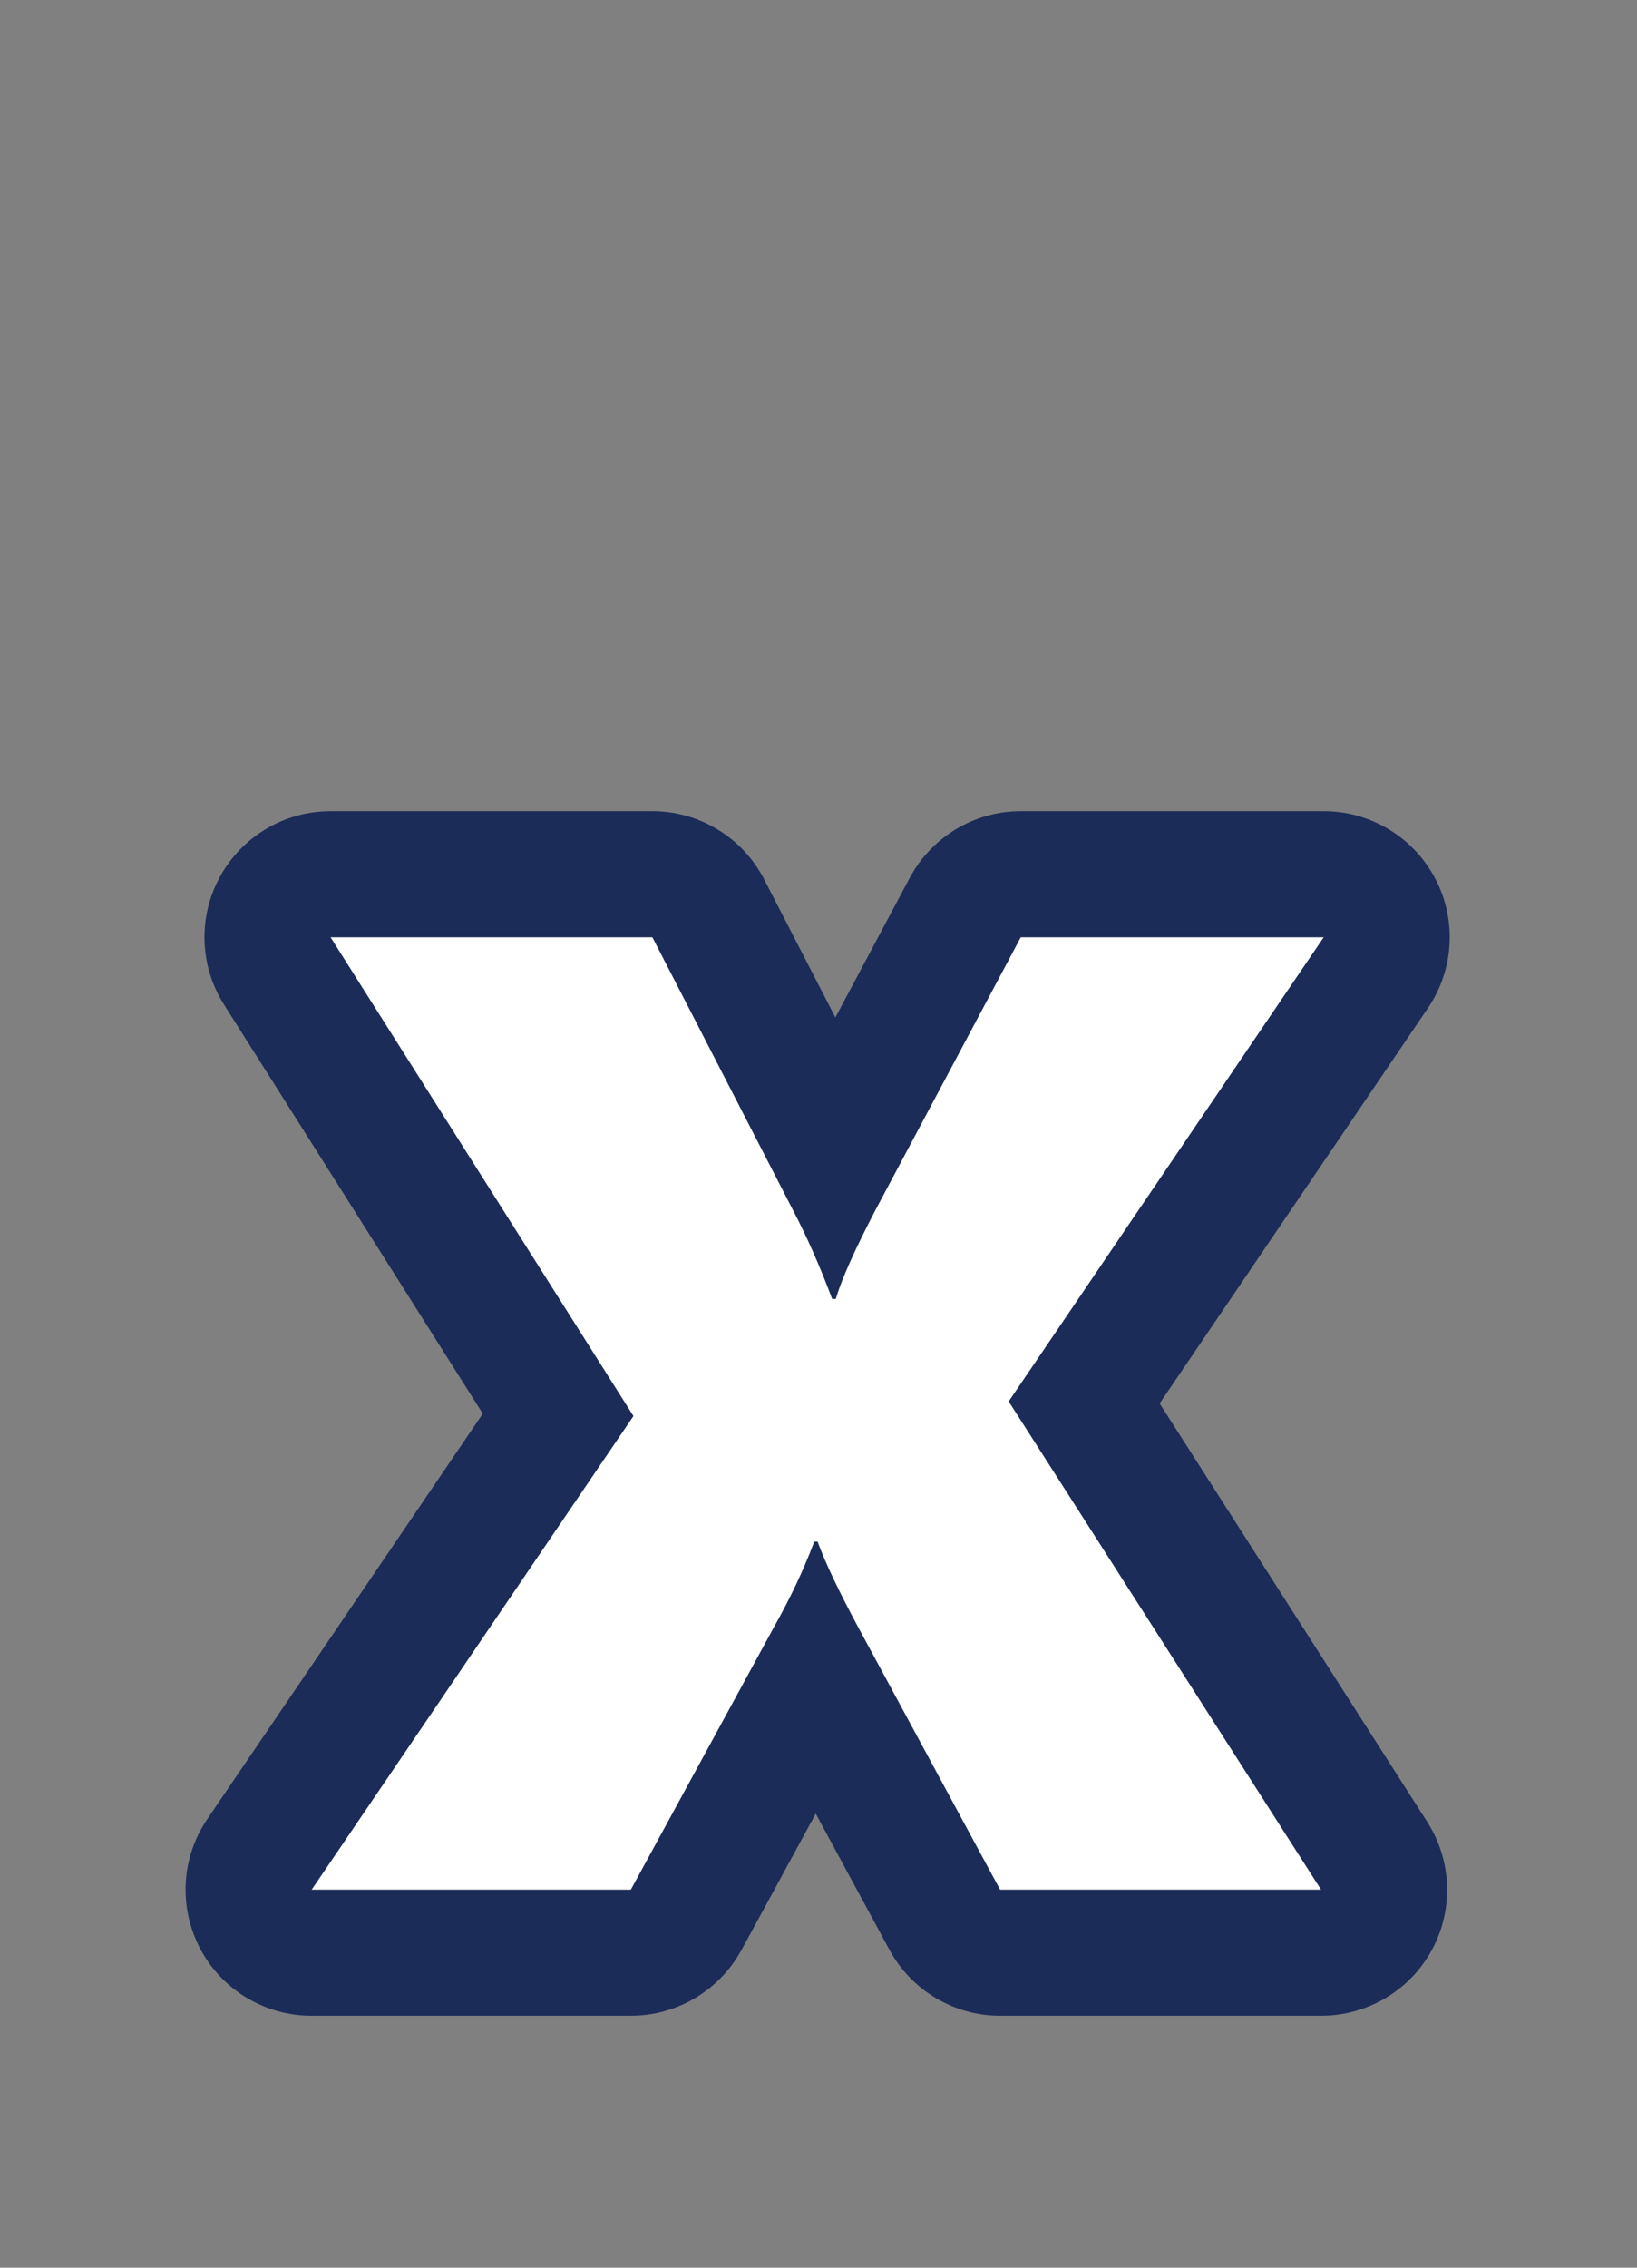 <svg width="13" height="18" viewBox="0 0 13 18" fill="none" xmlns="http://www.w3.org/2000/svg">
<rect x="0" y="0" width="13" height="18" fill="#808080" stroke="none"/>
<mask id="mask0_1105_21156" style="mask-type:alpha" maskUnits="userSpaceOnUse" x="0" y="0" width="13" height="18">
<rect x="0.5" width="12" height="18" fill="#D9D9D9"/>
</mask>
<g mask="url(#mask0_1105_21156)">
<path d="M10.513 7.439L8.011 11.124L10.492 15H7.942L6.814 12.915C6.66 12.628 6.552 12.402 6.493 12.238H6.466C6.384 12.457 6.281 12.676 6.158 12.895L5.01 15H2.474L5.03 11.24L2.624 7.439H5.181L6.302 9.613C6.411 9.823 6.514 10.055 6.609 10.31H6.637C6.682 10.156 6.787 9.921 6.951 9.606L8.106 7.439H10.513Z" fill="white"/>
<path fill-rule="evenodd" clip-rule="evenodd" d="M11.396 6.971C11.57 7.299 11.548 7.695 11.34 8.001L9.209 11.14L11.334 14.461C11.531 14.769 11.545 15.159 11.37 15.48C11.194 15.801 10.858 16 10.492 16H7.942C7.575 16 7.238 15.799 7.063 15.476L6.478 14.396L5.888 15.479C5.712 15.8 5.376 16 5.01 16H2.474C2.103 16 1.763 15.795 1.59 15.468C1.417 15.14 1.438 14.744 1.647 14.438L3.834 11.221L1.779 7.974C1.584 7.666 1.572 7.277 1.748 6.957C1.924 6.638 2.259 6.439 2.624 6.439H5.181C5.555 6.439 5.898 6.648 6.069 6.981L6.634 8.076L7.224 6.969C7.398 6.643 7.737 6.439 8.106 6.439H10.513C10.883 6.439 11.223 6.644 11.396 6.971ZM6.302 9.613L5.181 7.439H2.624L5.03 11.24L2.474 15H5.01L6.158 12.895C6.279 12.68 6.38 12.465 6.462 12.25C6.463 12.246 6.464 12.242 6.466 12.238H6.493C6.495 12.242 6.496 12.246 6.497 12.25C6.558 12.413 6.663 12.635 6.814 12.915L7.942 15H10.492L8.011 11.124L10.513 7.439H8.106L6.951 9.606C6.791 9.913 6.687 10.144 6.64 10.299C6.639 10.303 6.638 10.307 6.637 10.31H6.609C6.608 10.307 6.607 10.305 6.606 10.302C6.511 10.05 6.41 9.82 6.302 9.613Z" fill="#1B2C59"/>
</g>
</svg>
